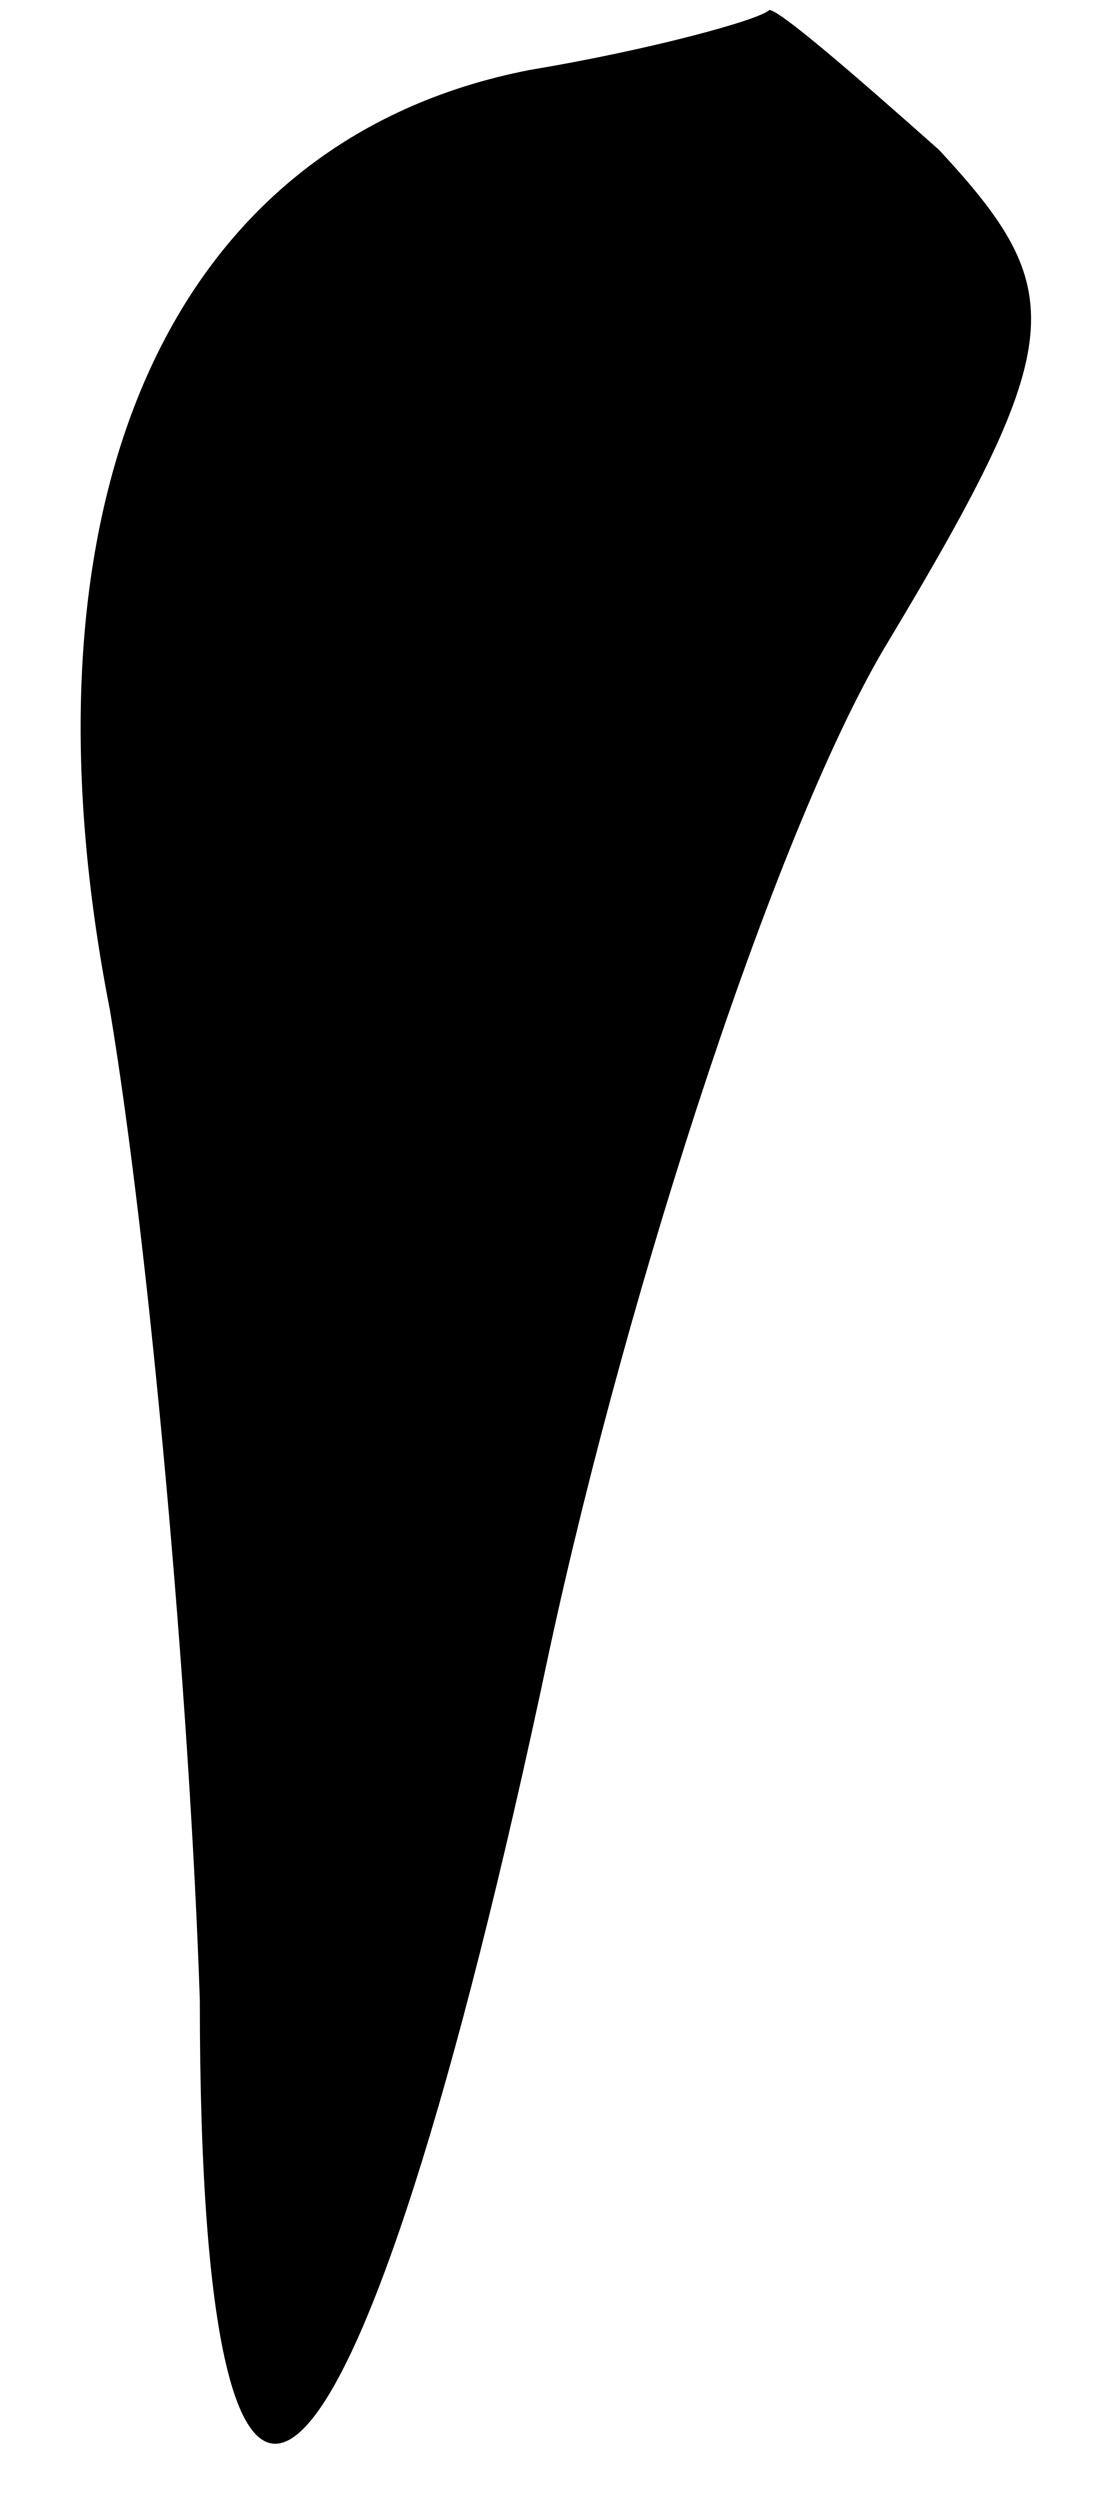 <?xml version="1.0" standalone="no"?>
<!DOCTYPE svg PUBLIC "-//W3C//DTD SVG 20010904//EN"
 "http://www.w3.org/TR/2001/REC-SVG-20010904/DTD/svg10.dtd">
<svg version="1.0" xmlns="http://www.w3.org/2000/svg"
 width="11pt" height="25pt" viewBox="0 0 11 25"
 preserveAspectRatio="xMidYMid meet">
<g transform="translate(0,25) scale(0.1,-0.1)"
fill="#000000" stroke="none">
<path fill="#000000" stroke="none" d="M53 243 c-36 -7 -52 -43 -42 -94 4 -24
8 -69 9 -99 0 -71 16 -55 35 35 8 37 23 83 34 101 18 30 18 35 5 49 -9 8 -16
14 -17 14 -1 -1 -12 -4 -24 -6z"/>
</g>
</svg>
